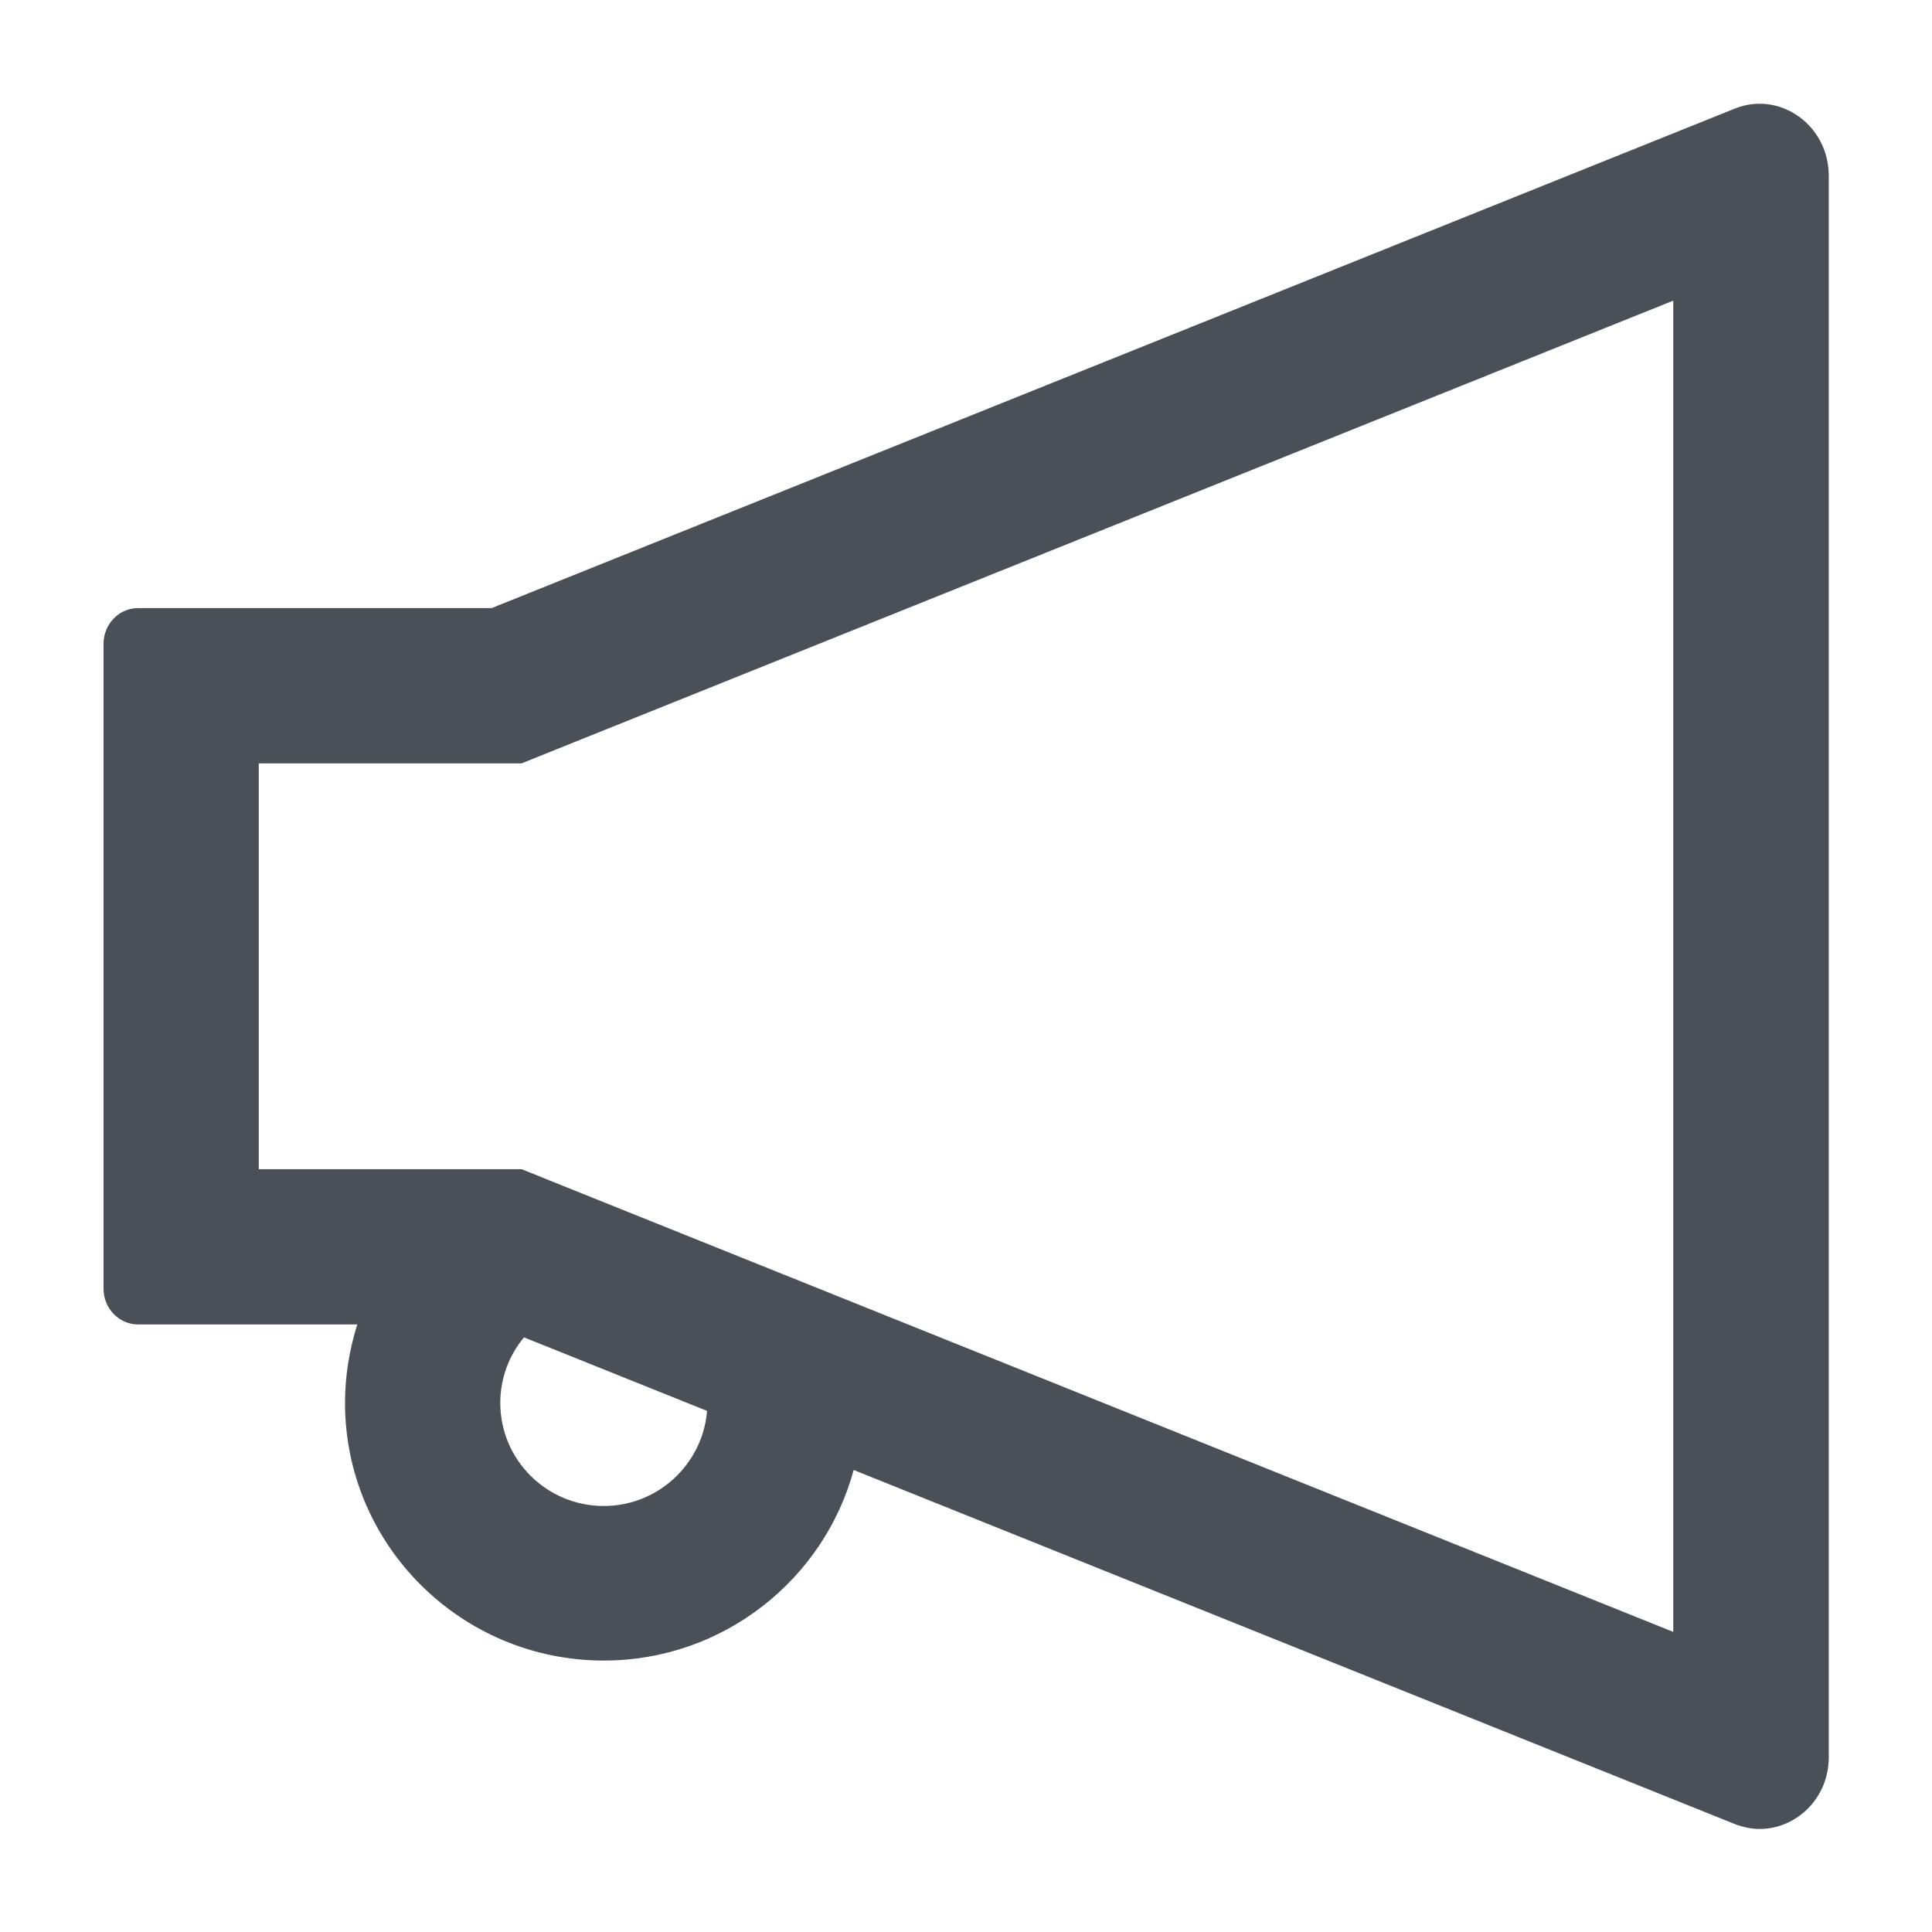 <svg width="36" height="36" viewBox="0 0 36 36" fill="none" xmlns="http://www.w3.org/2000/svg">
<path d="M32.786 1.933C32.634 1.933 32.477 1.962 32.32 2.026L9.161 11.331H2.572C2.218 11.331 1.929 11.629 1.929 11.998V24.012C1.929 24.381 2.218 24.679 2.572 24.679H6.658C6.51 25.145 6.429 25.639 6.429 26.141C6.429 28.789 8.591 30.942 11.251 30.942C13.476 30.942 15.353 29.432 15.907 27.391L32.324 33.988C32.481 34.048 32.638 34.08 32.79 34.08C33.469 34.08 34.076 33.51 34.076 32.746V3.267C34.072 2.504 33.469 1.933 32.786 1.933ZM11.251 28.062C10.186 28.062 9.322 27.202 9.322 26.141C9.322 25.691 9.479 25.261 9.764 24.92L13.175 26.29C13.095 27.278 12.263 28.062 11.251 28.062ZM31.179 30.408L10.238 21.995L9.72 21.786H4.822V14.224H9.72L10.238 14.015L31.179 5.602V30.408Z" fill="#495057"/>
</svg>
